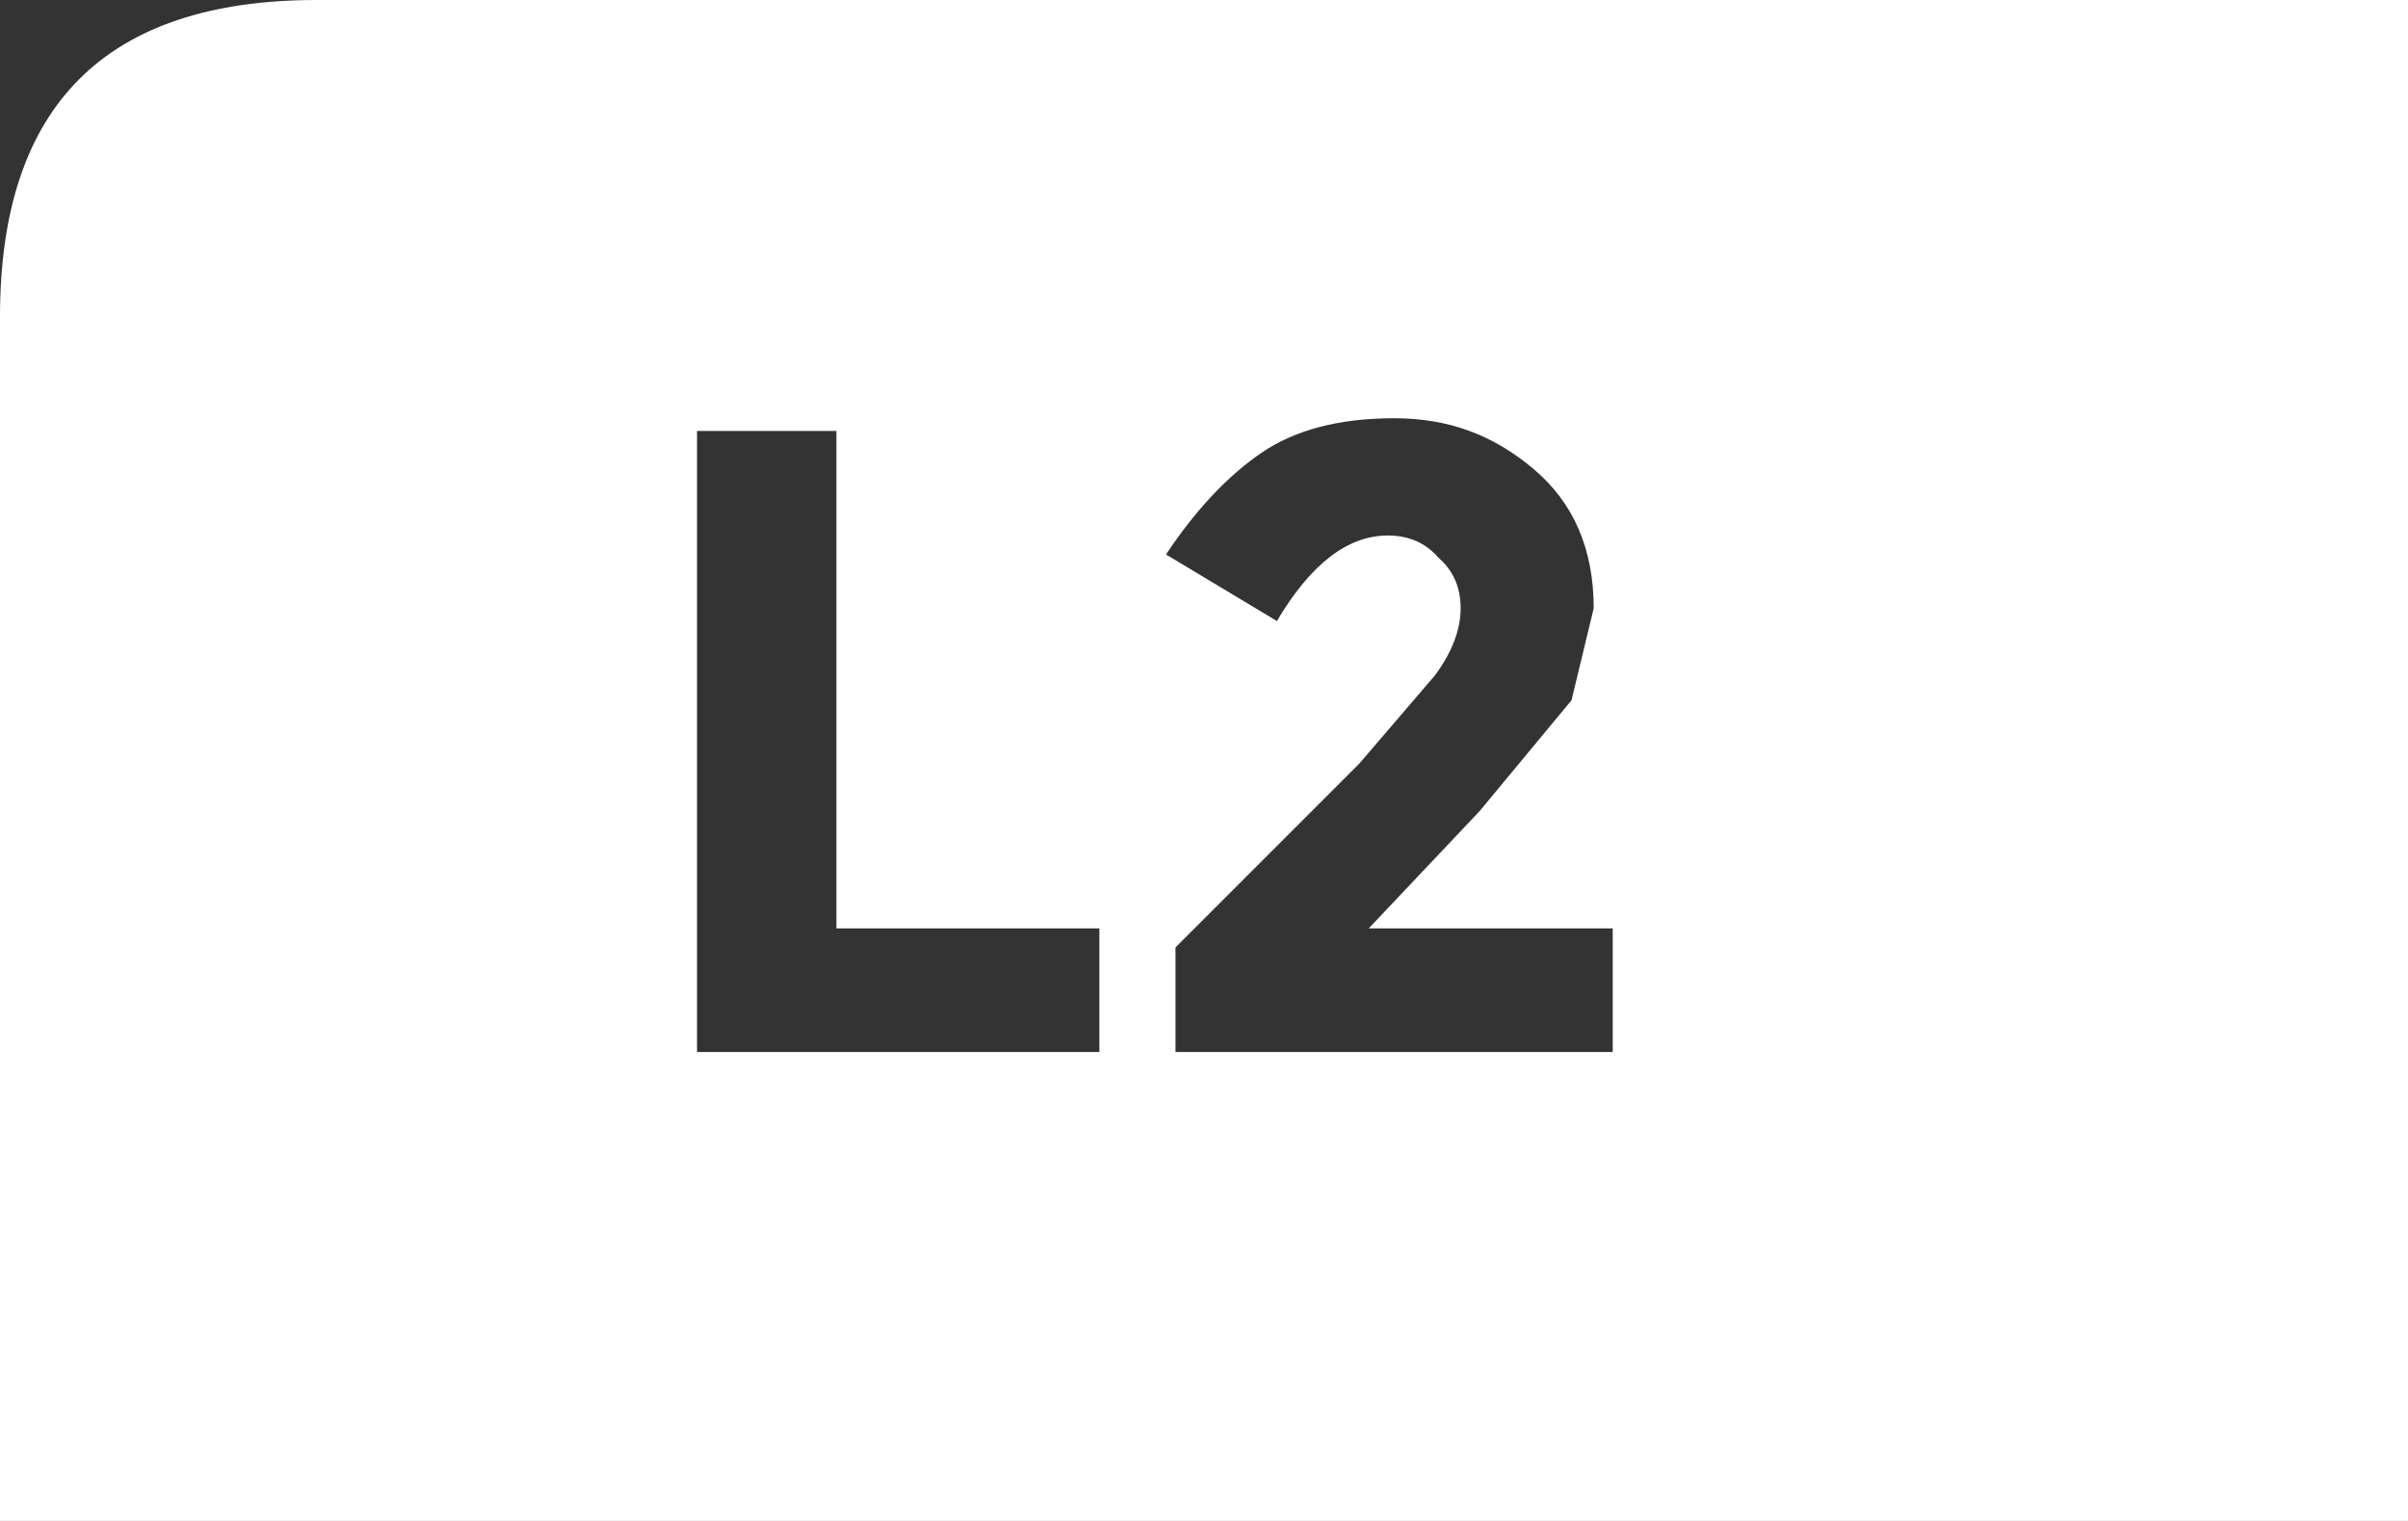 <?xml version="1.0" encoding="UTF-8"?>
<svg id="Layer_2" data-name="Layer 2" xmlns="http://www.w3.org/2000/svg" viewBox="0 0 350.54 221.39">
  <rect x="0" y="0" width="350.54" height="221.39" fill="#333333" stroke="none"/>
  <defs>
    <style>
      .cls-1 {
        fill: #fff;
        stroke-width: 0px;
      }
    </style>
  </defs>
  <g id="Layer_1-2" data-name="Layer 1">
    <path class="cls-1" d="M46.12,0C15.37,0,0,15.37,0,46.12v175.27h350.54V0H46.12ZM160.05,153.13h-58.58V62.73h20.29v72.41h38.28v17.99ZM234.77,153.13h-63.65v-15.22l26.75-26.75,11.07-12.91c2.46-3.38,3.69-6.61,3.69-9.69s-1.08-5.53-3.23-7.38c-1.85-2.15-4.31-3.23-7.38-3.23-5.84,0-11.22,4.15-16.14,12.45l-16.14-9.69c4.3-6.46,8.92-11.38,13.84-14.76,4.92-3.38,11.38-5.07,19.37-5.07s14.45,2.46,20.29,7.38c5.84,4.92,8.76,11.68,8.76,20.29l-3.23,13.38-13.38,16.14-16.14,17.07h35.52v17.99Z"/>
  </g>
</svg>